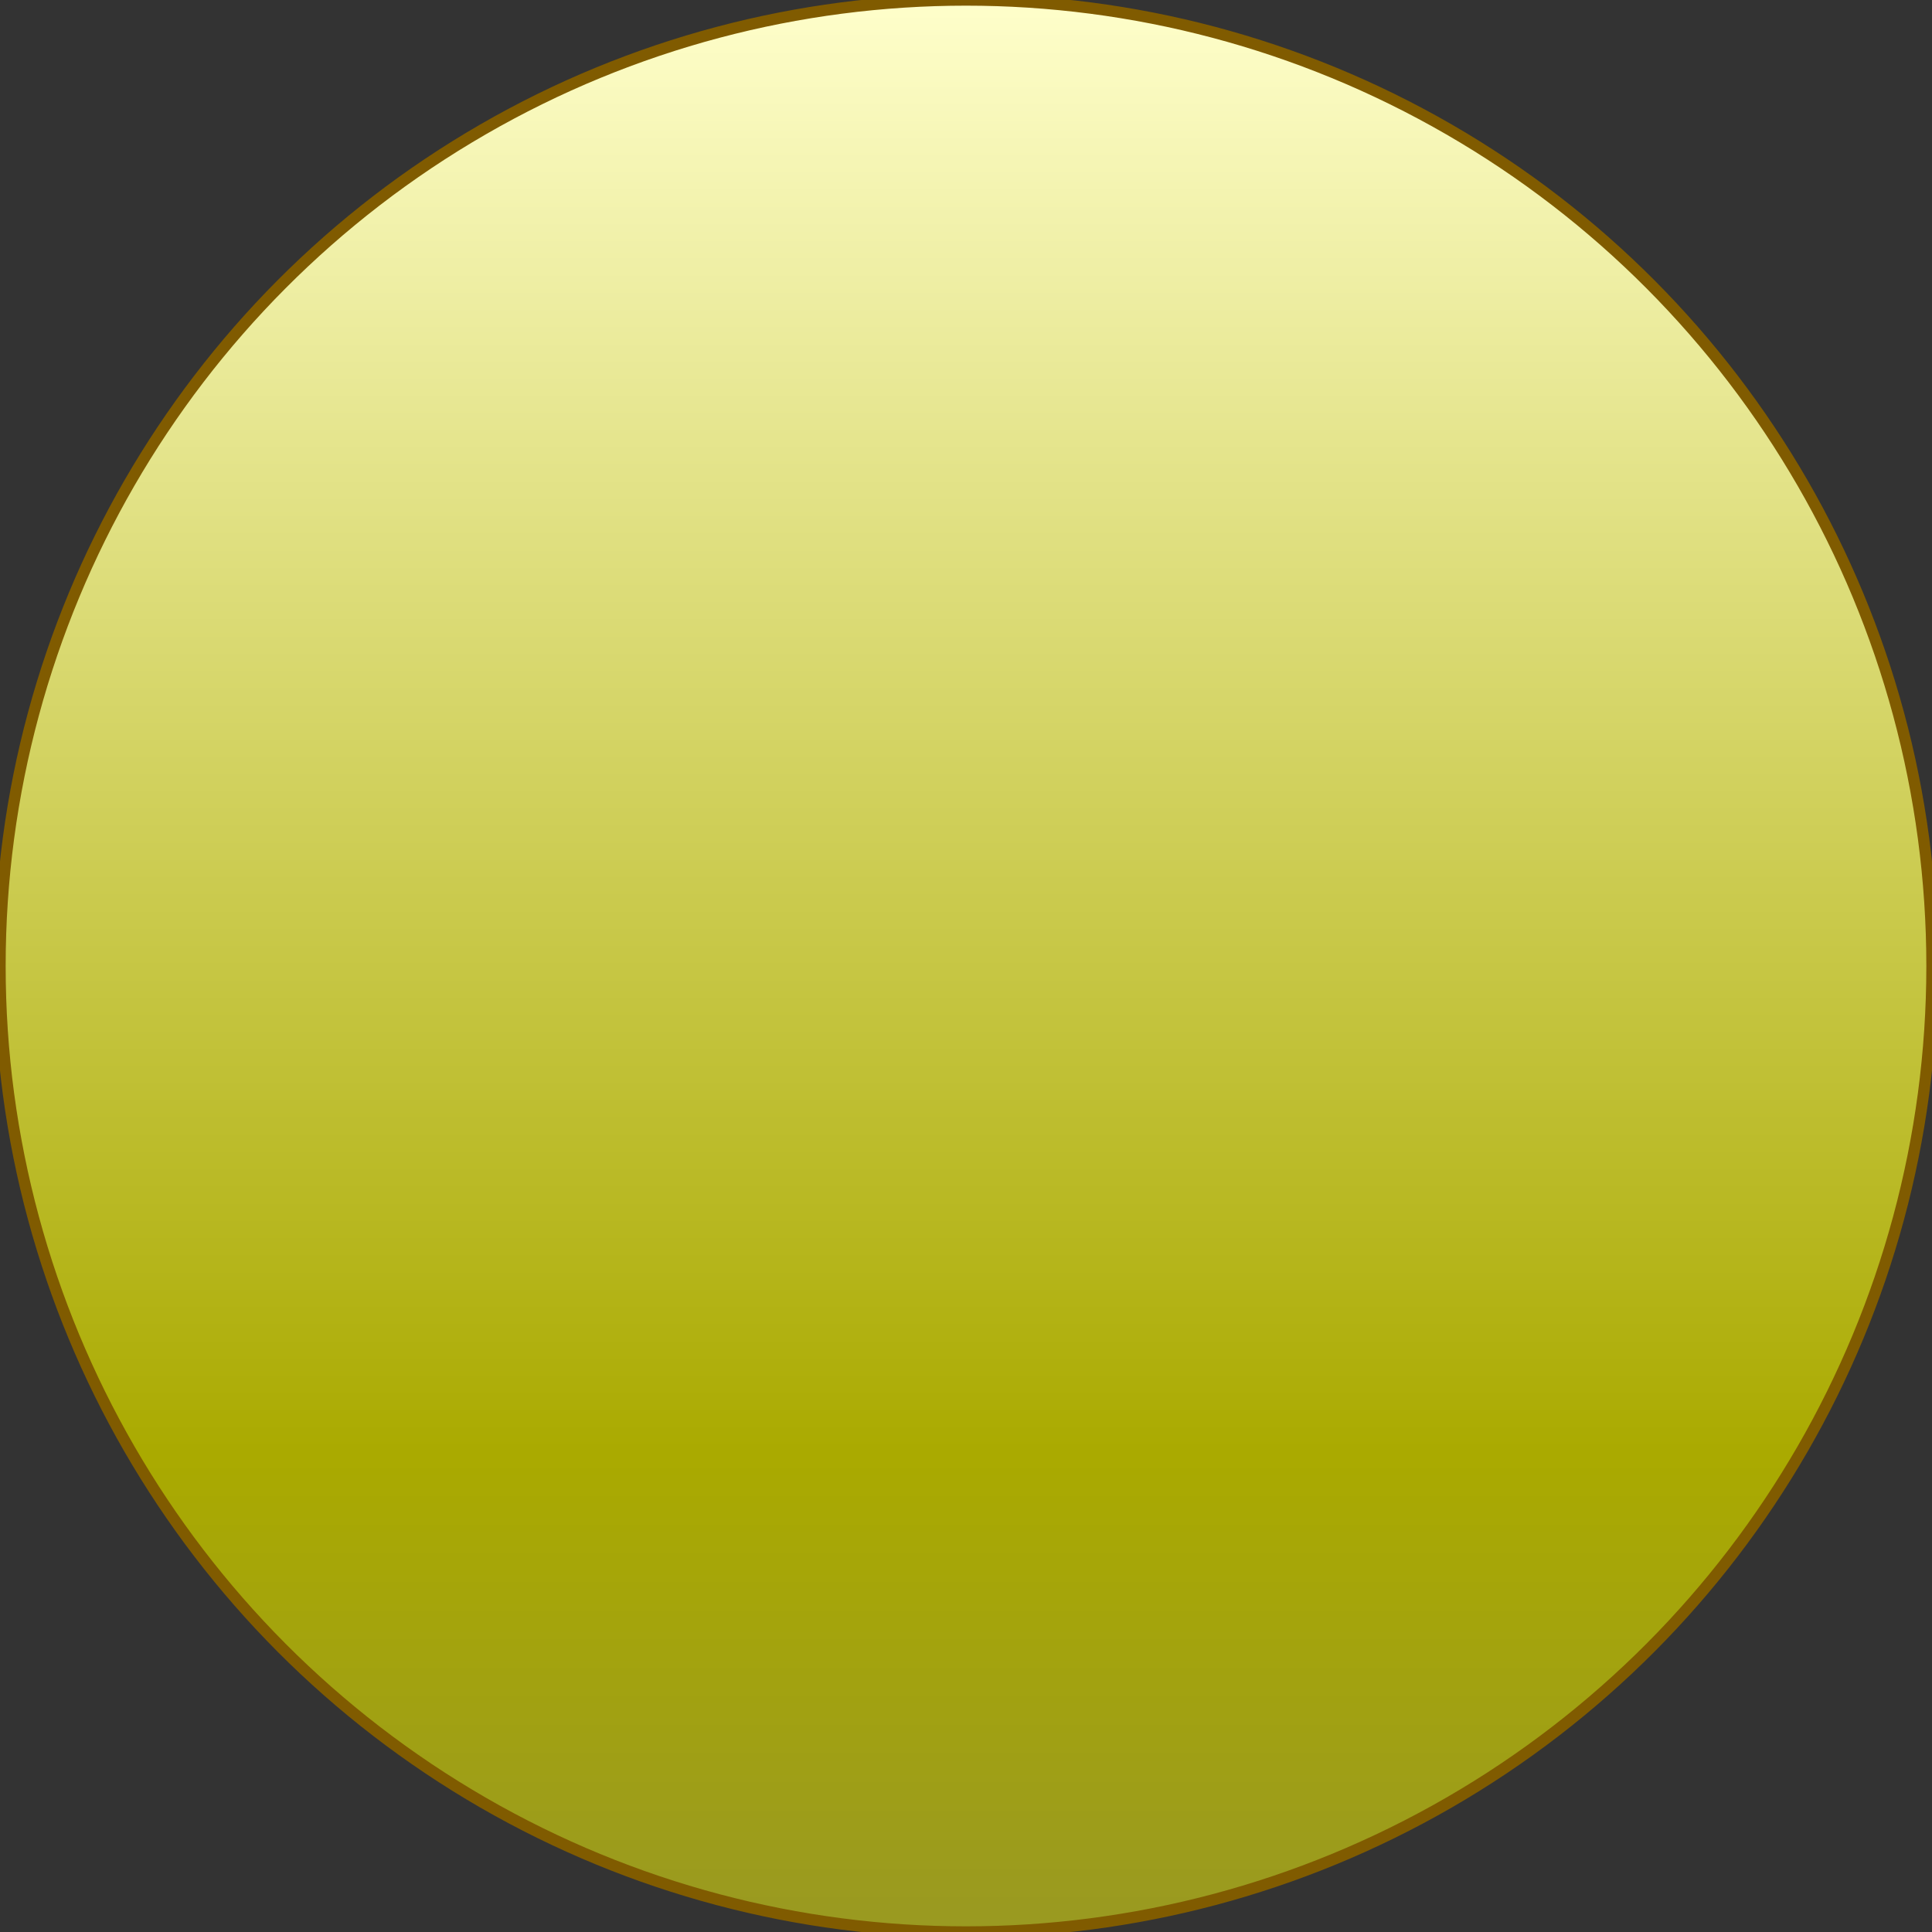 <?xml version="1.0" encoding="utf-8" ?>
<svg
    version="1.1"
    id="_x32_"
    xmlns="http://www.w3.org/2000/svg"
    xmlns:xlink="http://www.w3.org/1999/xlink"
    x="0px"
    y="0px"
    viewBox="0 0 512 512"
    xml:space="preserve"
>
<rect x="0" y="0" width="512" height="512" fill="#333333" stroke="none"/>
<defs>
    <linearGradient id="gradient1" x1="0%" y1="0%" x2="0%" y2="100%">
        <stop offset="0%" stop-color="#ffffcc" />
        <stop offset="75%" stop-color="#aaaa00" />
        <stop offset="100%" stop-color="#999922" />
    </linearGradient>
</defs>
    <style type="text/css">
        #main {
            stroke: rgba(128, 91, 0, 1);
            stroke-width: 3;
            fill: url(#gradient1);
        }
    </style>
    <g>
        <circle id="main" cx="256" cy="256" r="256" />
    </g>
</svg>